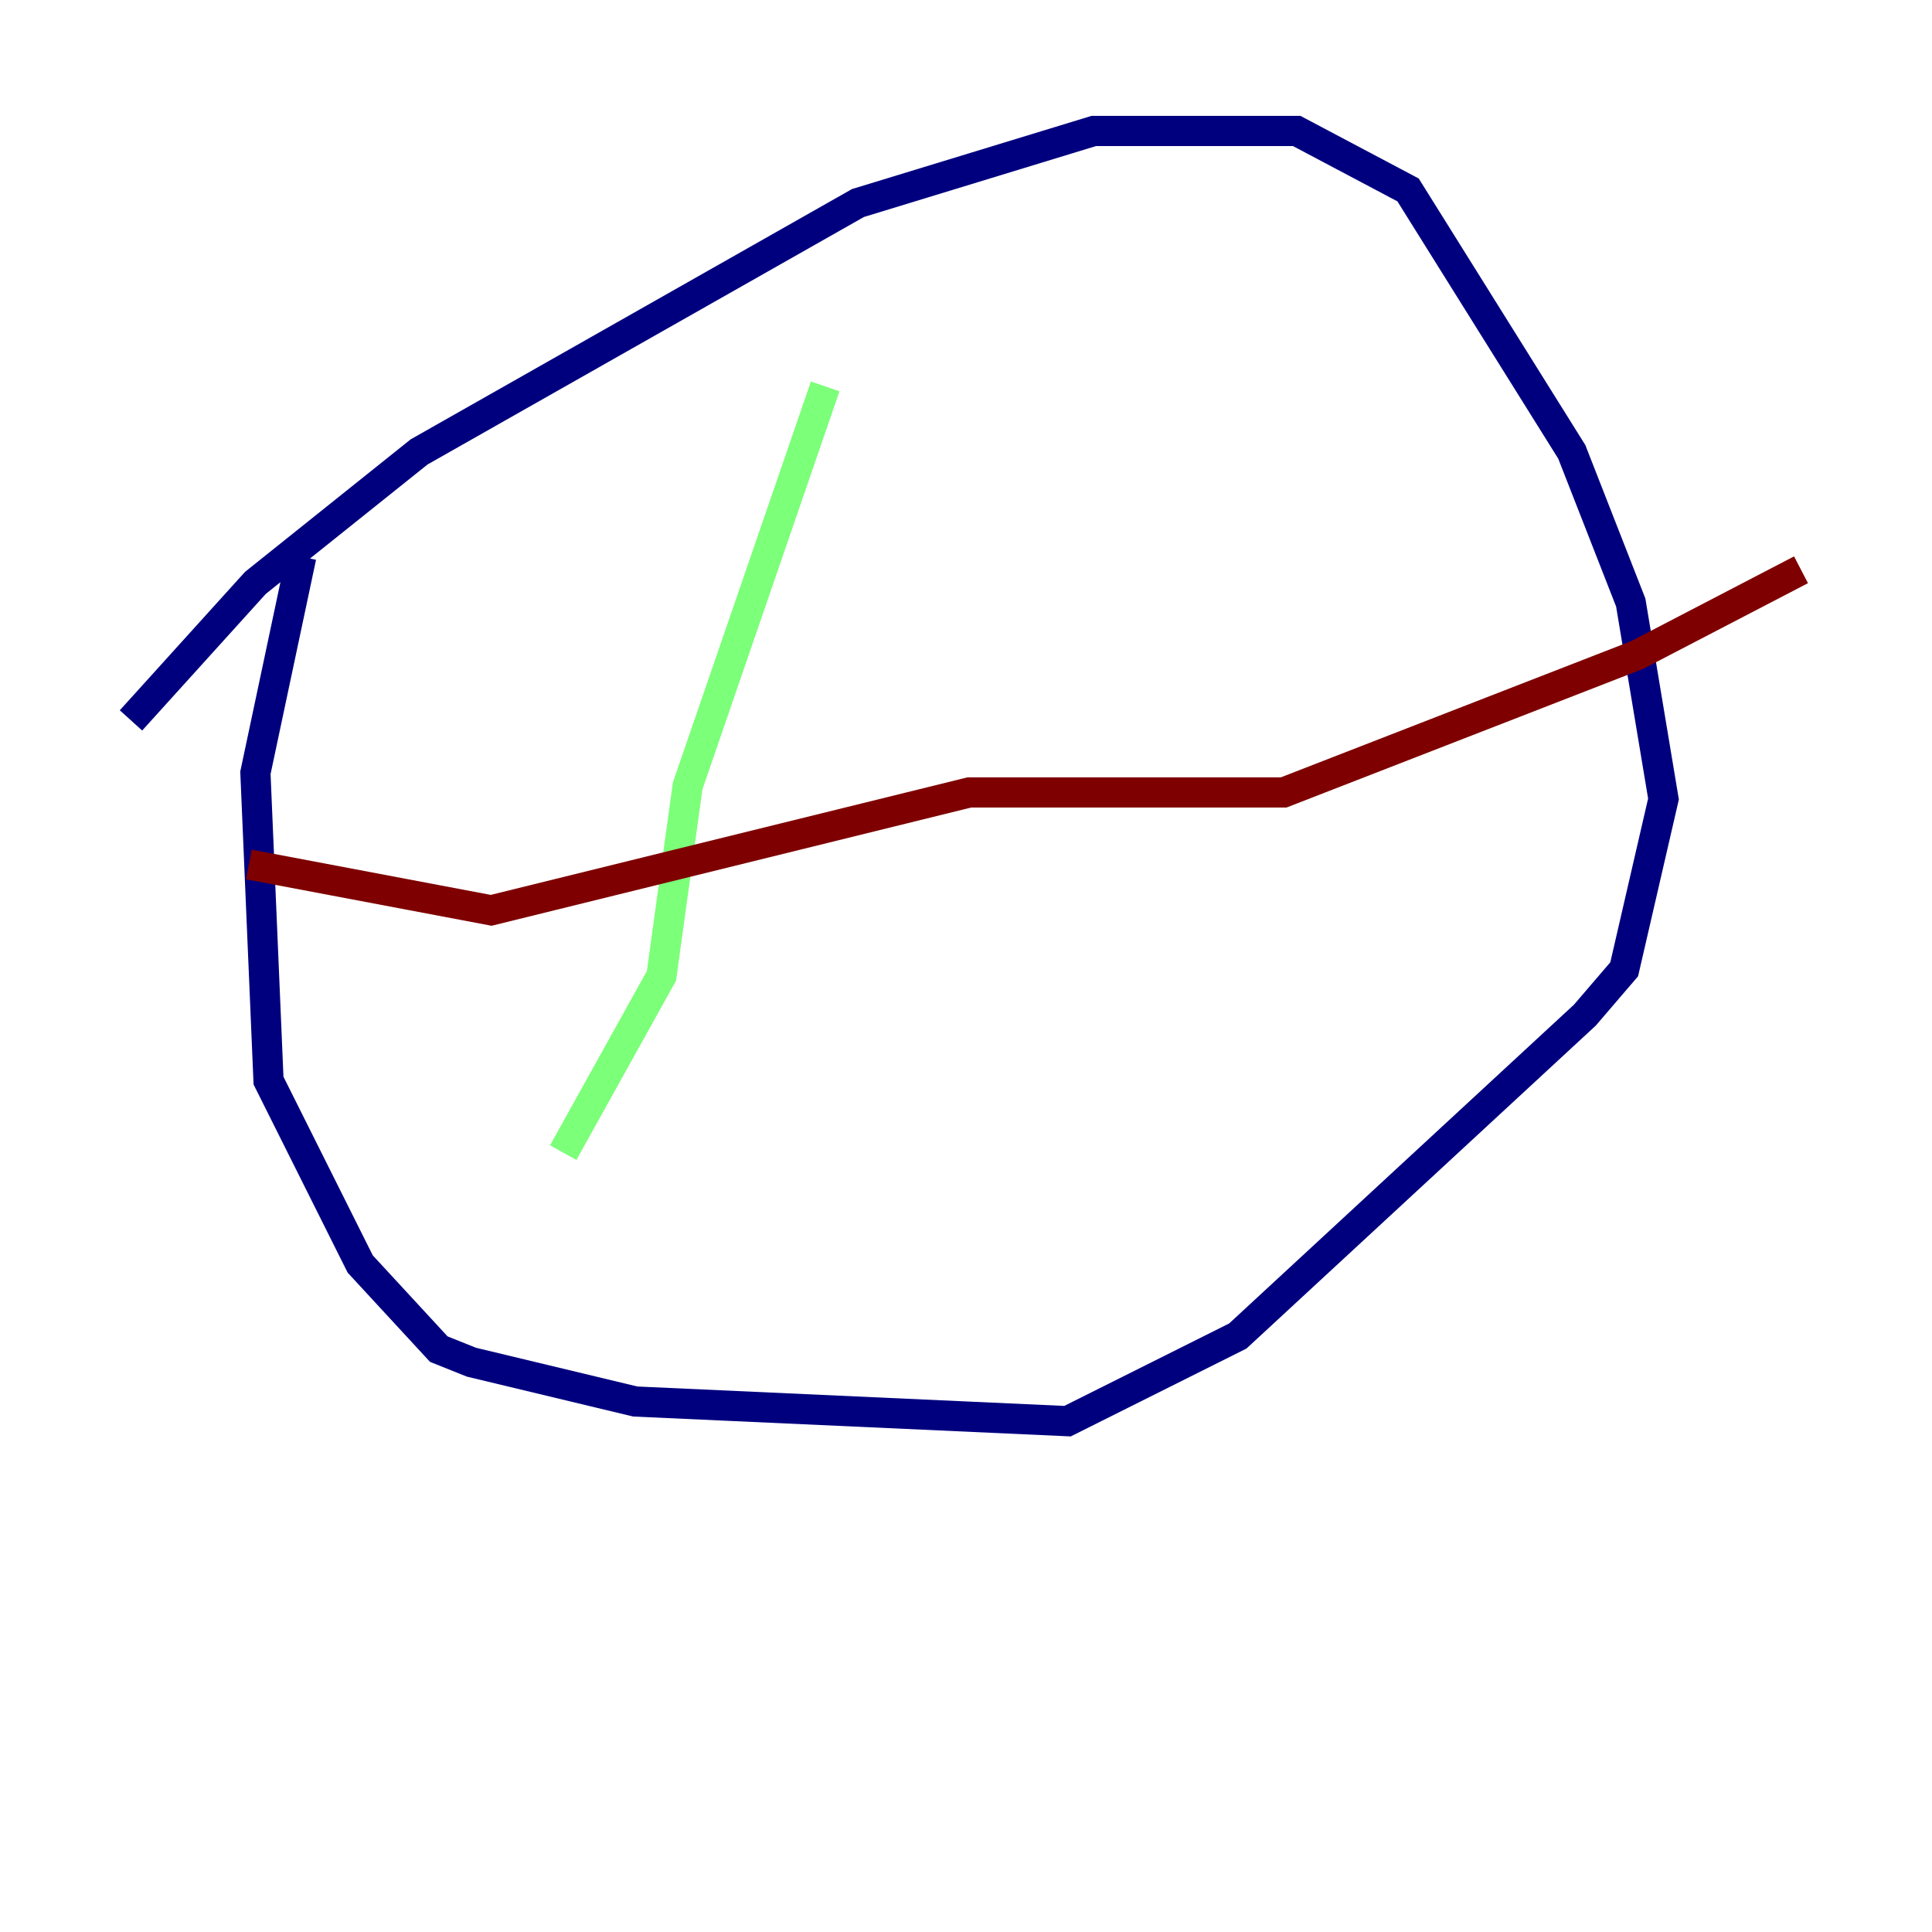 <?xml version="1.0" encoding="utf-8" ?>
<svg baseProfile="tiny" height="128" version="1.2" viewBox="0,0,128,128" width="128" xmlns="http://www.w3.org/2000/svg" xmlns:ev="http://www.w3.org/2001/xml-events" xmlns:xlink="http://www.w3.org/1999/xlink"><defs /><polyline fill="none" points="19.959,36.881 16.922,51.2 17.79,71.593 23.864,83.742 29.071,89.383 31.241,90.251 42.088,92.854 70.725,94.156 82.007,88.515 105.003,67.254 107.607,64.217 110.21,52.936 108.041,39.919 104.136,29.939 93.288,12.583 85.912,8.678 72.461,8.678 56.841,13.451 27.77,29.939 16.922,38.617 8.678,47.729" stroke="#00007f" stroke-width="2" /><polyline fill="none" points="54.671,25.6 45.559,52.068 43.824,64.651 37.315,76.366" stroke="#7cff79" stroke-width="2" /><polyline fill="none" points="16.488,57.275 32.542,60.312 64.217,52.502 85.044,52.502 108.475,43.39 119.322,37.749" stroke="#7f0000" stroke-width="2" /></svg>